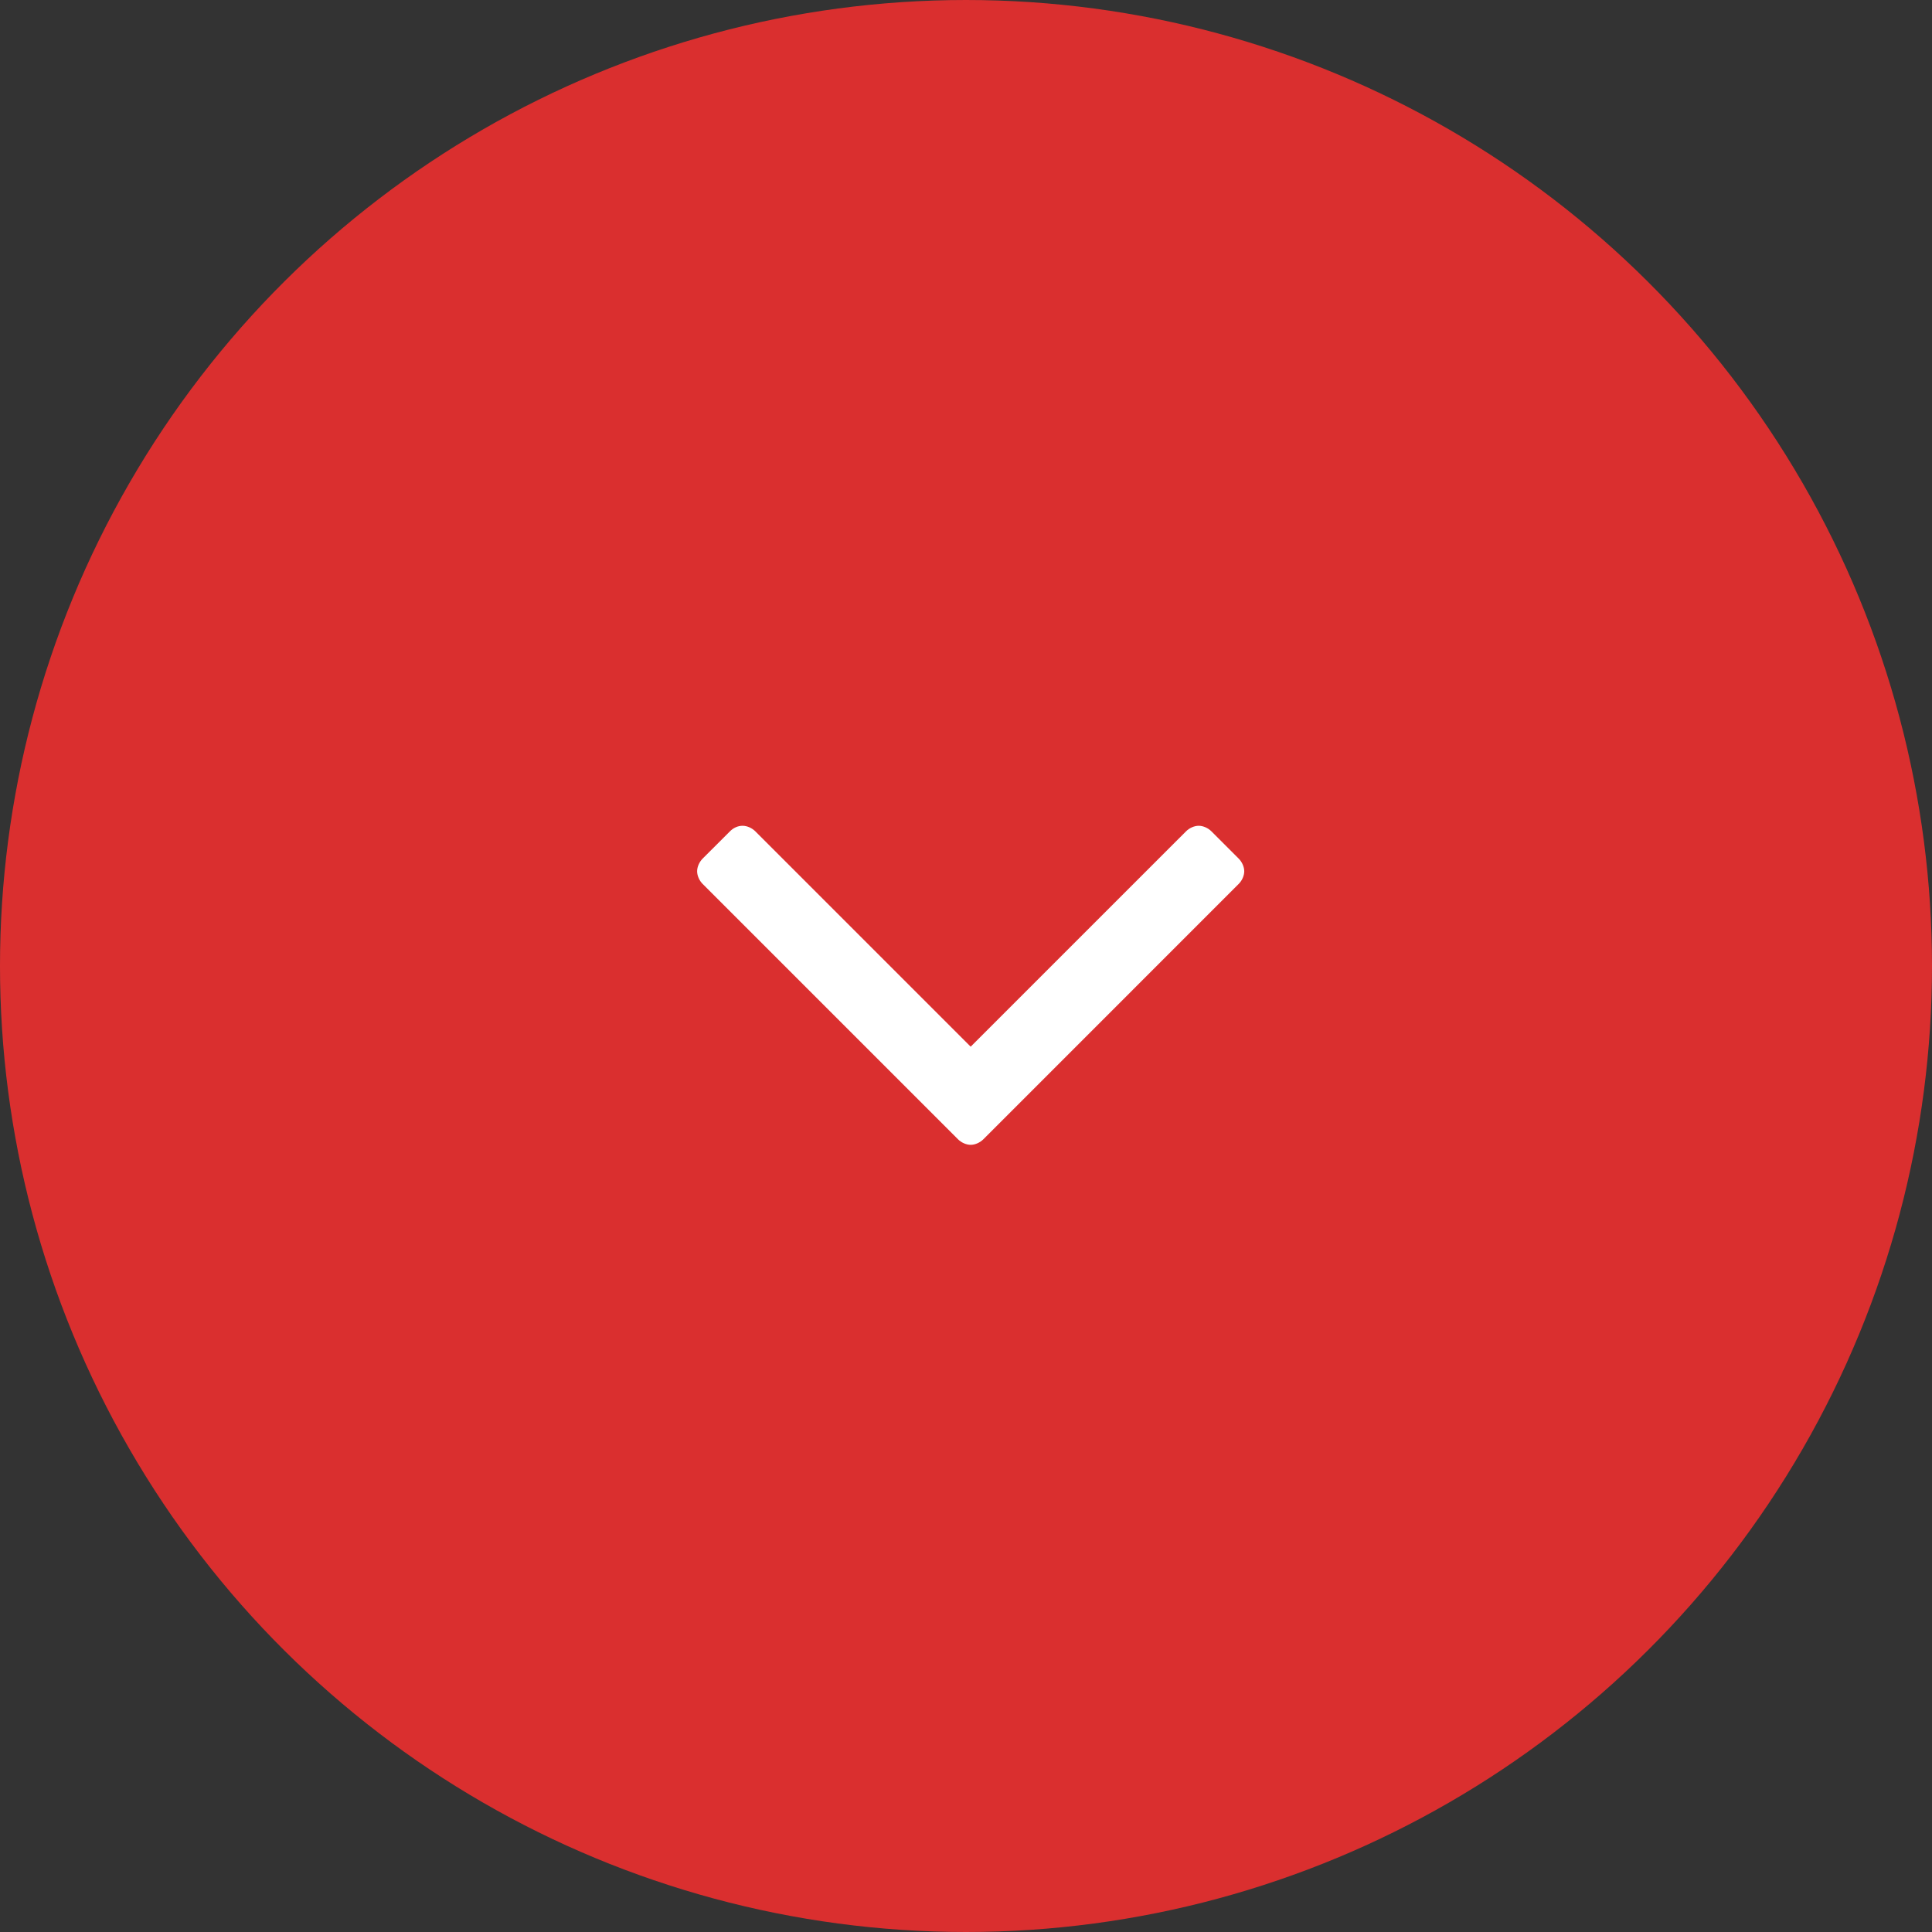 <svg width="59" height="59" viewBox="0 0 59 59" fill="none" xmlns="http://www.w3.org/2000/svg">
<rect x="0" y="0" width="59" height="59" fill="#333333" stroke="none"/>
<circle cx="29.5" cy="29.5" r="29.5" transform="rotate(90 29.5 29.5)" fill="#DA2F2F"/>
<path d="M29.643 34.961C29.777 34.961 29.927 34.894 30.028 34.794L37.829 26.992C37.93 26.892 37.997 26.741 37.997 26.607C37.997 26.473 37.93 26.323 37.829 26.222L36.992 25.385C36.892 25.285 36.741 25.218 36.607 25.218C36.473 25.218 36.322 25.285 36.222 25.385L29.643 31.964L23.064 25.385C22.963 25.285 22.812 25.218 22.679 25.218C22.528 25.218 22.394 25.285 22.294 25.385L21.456 26.222C21.356 26.323 21.289 26.473 21.289 26.607C21.289 26.741 21.356 26.892 21.456 26.992L29.258 34.794C29.358 34.894 29.509 34.961 29.643 34.961Z" fill="white"/>
</svg>

